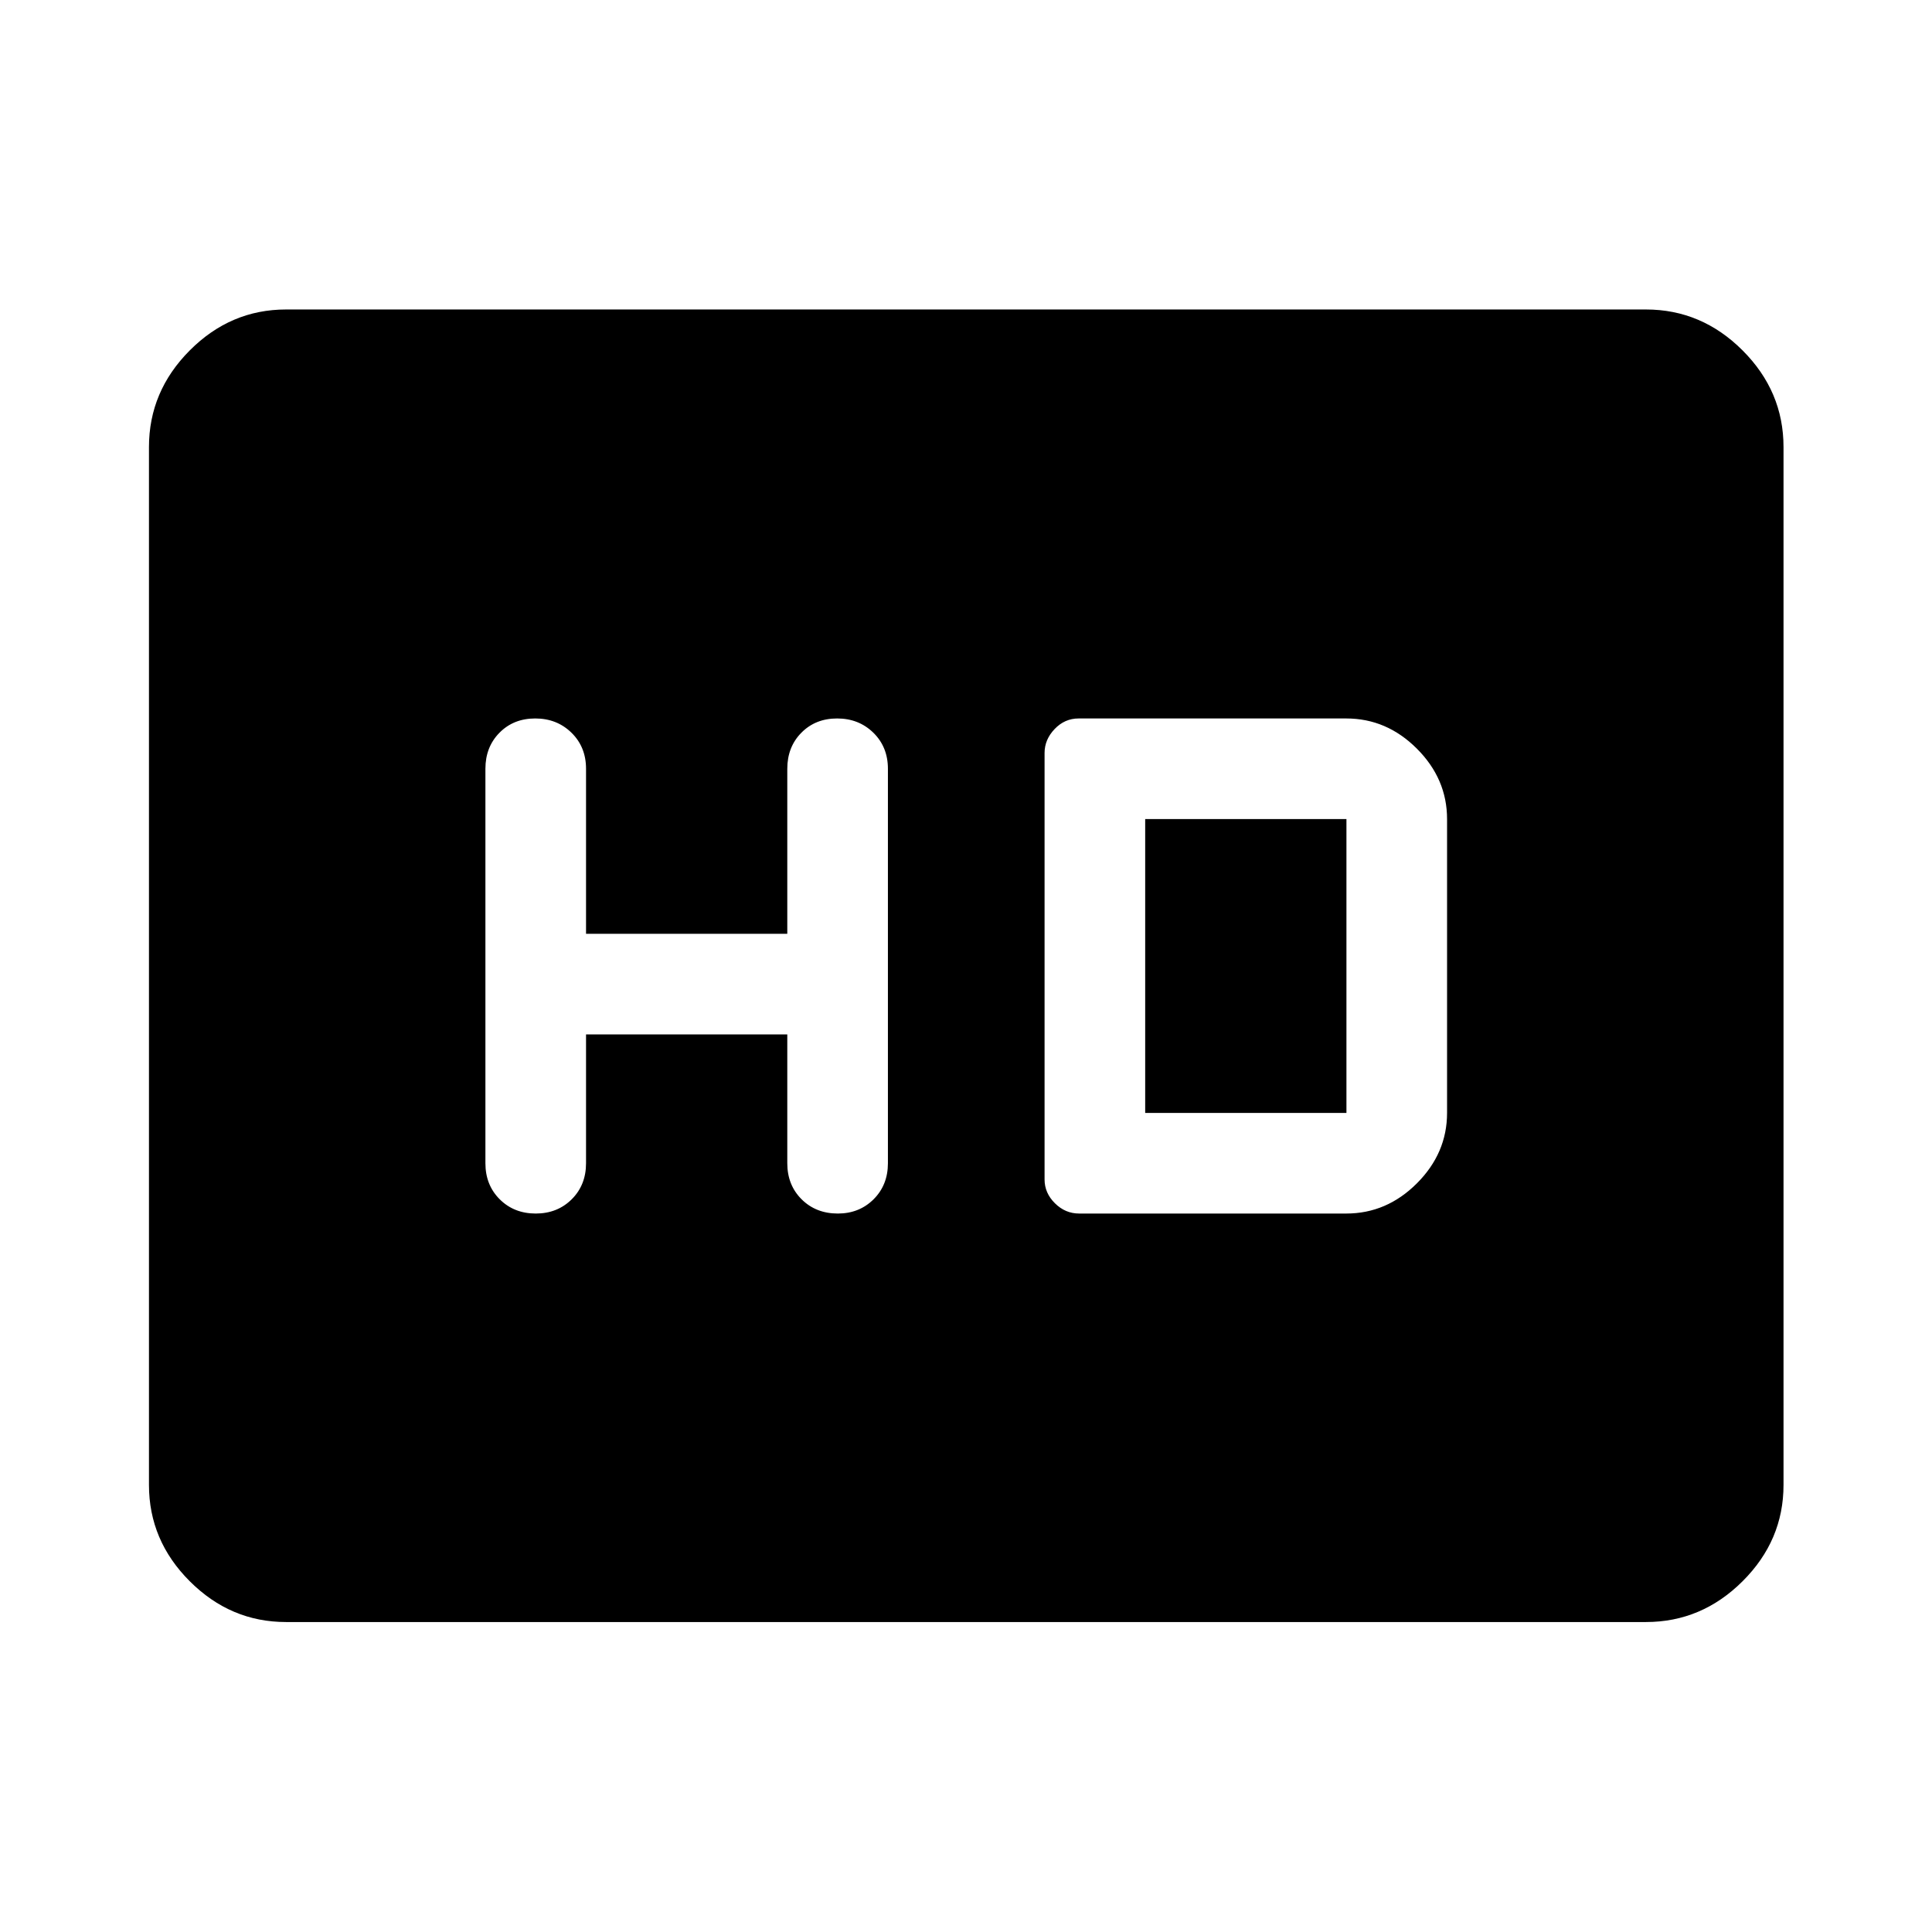 <svg xmlns="http://www.w3.org/2000/svg" width="48" height="48" viewBox="0 -960 960 960"><path d="M291.2-446h100v64q0 10.83 7.11 17.92 7.12 7.08 18 7.08 10.65 0 17.77-7.08 7.12-7.09 7.12-17.92v-196q0-10.83-7.24-17.92-7.24-7.08-18-7.08t-17.76 7.08q-7 7.09-7 17.92v82h-100v-82q0-10.83-7.24-17.92-7.24-7.08-18-7.08t-17.76 7.08q-7 7.09-7 17.92v196q0 10.83 7.11 17.92 7.12 7.08 17.88 7.08 10.77 0 17.89-7.08 7.12-7.09 7.12-17.92v-64Zm245 89h132.77q20.07 0 35.07-15t15-35v-146q0-20-15-35t-35.07-15H535.96q-6.91 0-11.91 5.24-5.01 5.24-5.01 11.91v211.94q0 6.71 5.15 11.81 5.14 5.1 12.01 5.1Zm32.84-50v-146h100v146h-100ZM142.15-154.02q-27.6 0-47.86-20.27-20.27-20.26-20.27-47.86v-515.7q0-27.7 20.27-48.03 20.26-20.34 47.86-20.34h675.7q27.7 0 48.03 20.34 20.34 20.33 20.34 48.03v515.7q0 27.6-20.34 47.86-20.33 20.27-48.03 20.27h-675.7Z"/></svg>